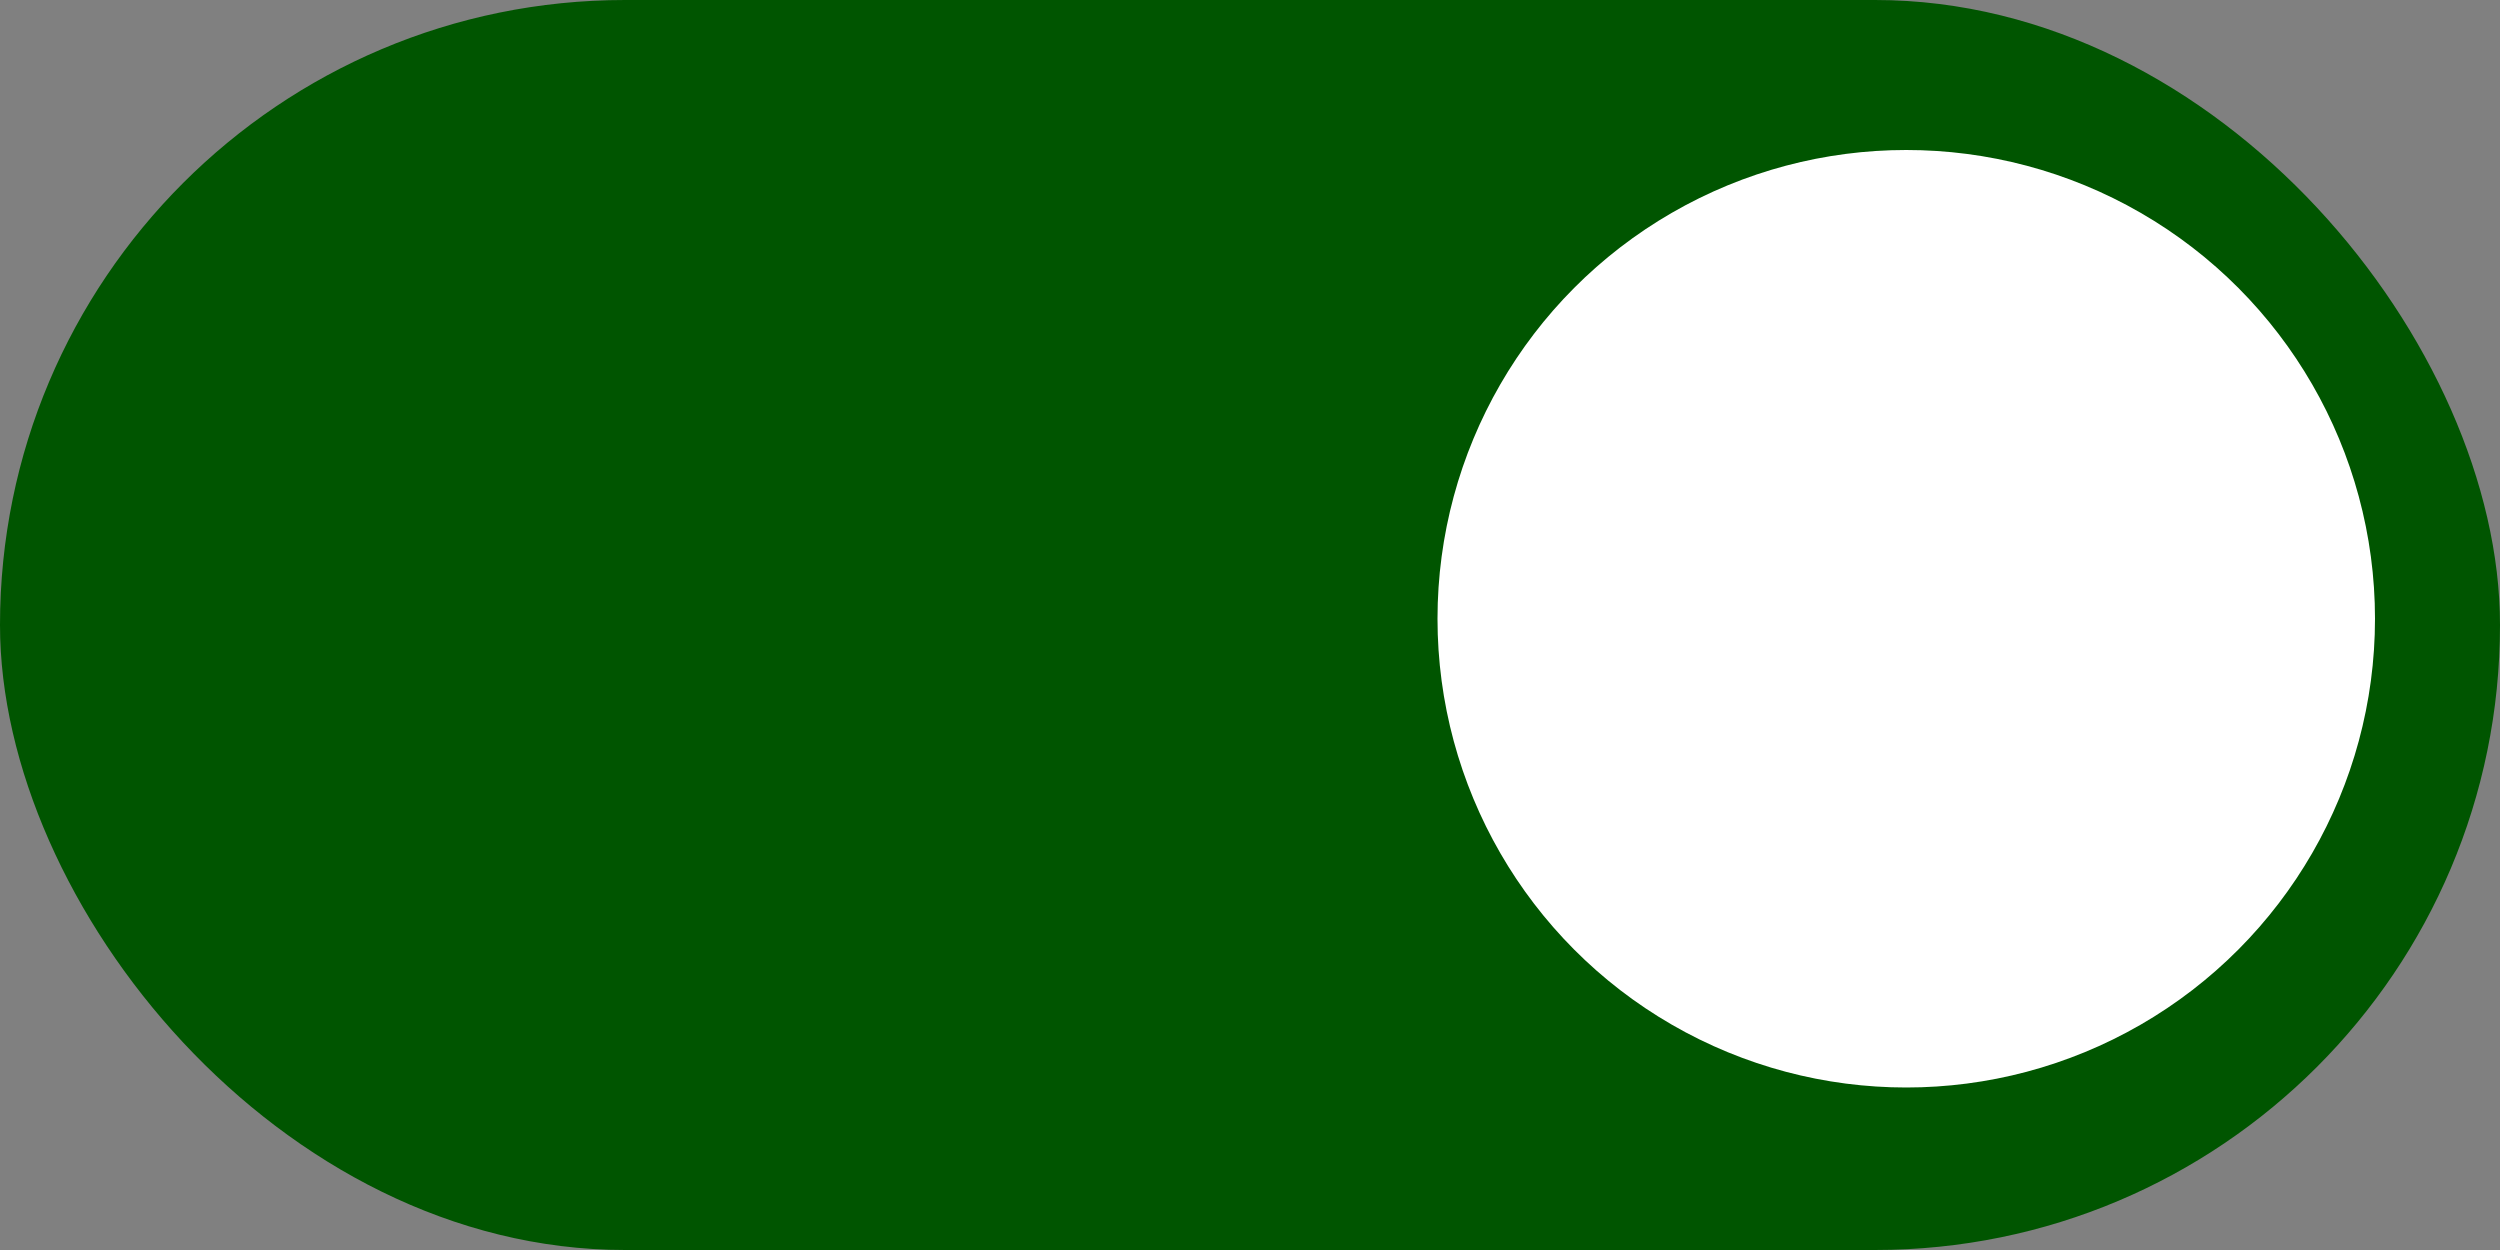 <svg width="50" height="25" viewBox="0 0 50 25" fill="none" xmlns="http://www.w3.org/2000/svg">
<rect x="0" y="0" width="50" height="25" fill="#808080" stroke="none"/>
<rect width="50" height="25" rx="12.5" fill="#005500"/>
<circle cx="38.125" cy="12.375" r="9.375" fill="white"/>
</svg>
